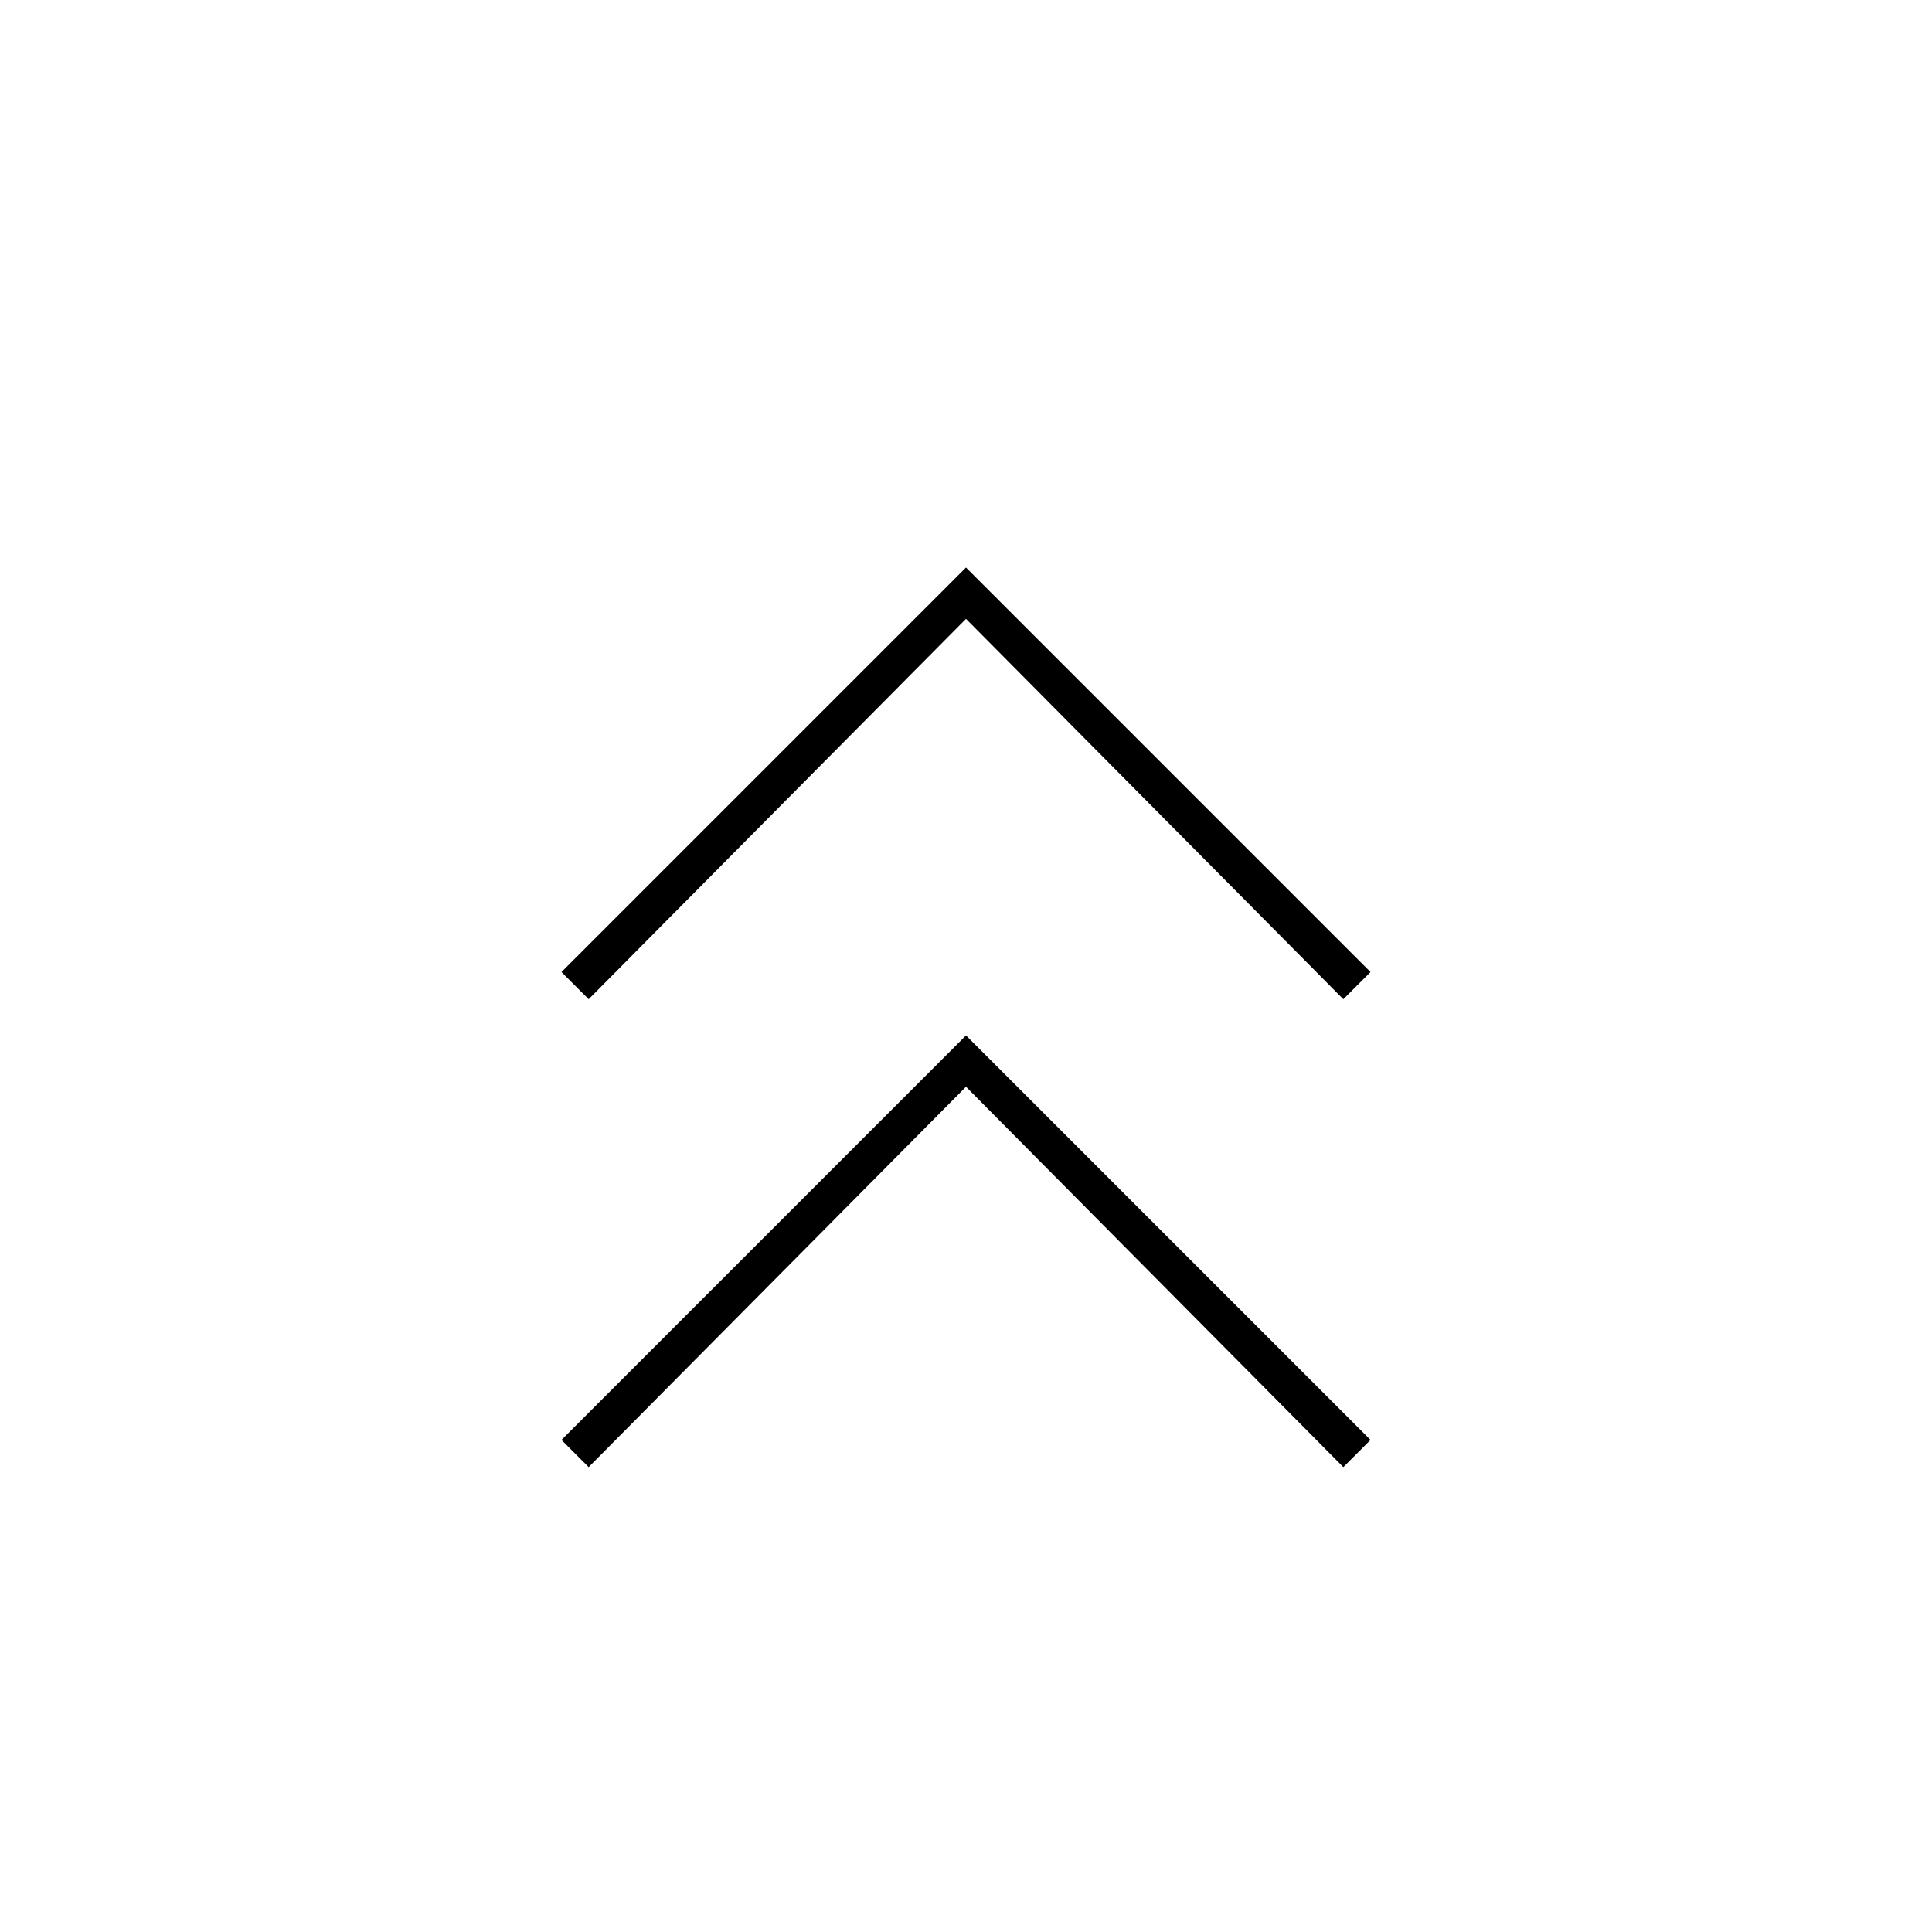 <svg xmlns="http://www.w3.org/2000/svg" height="20" viewBox="0 -960 960 960" width="20"><path d="M292.5-231 279-244.5l201-201 201 201-13.5 13.5L480-420 292.5-231Zm0-232.5L279-477l201-201 201 201-13.5 13.5-187.5-189-187.5 189Z"/></svg>